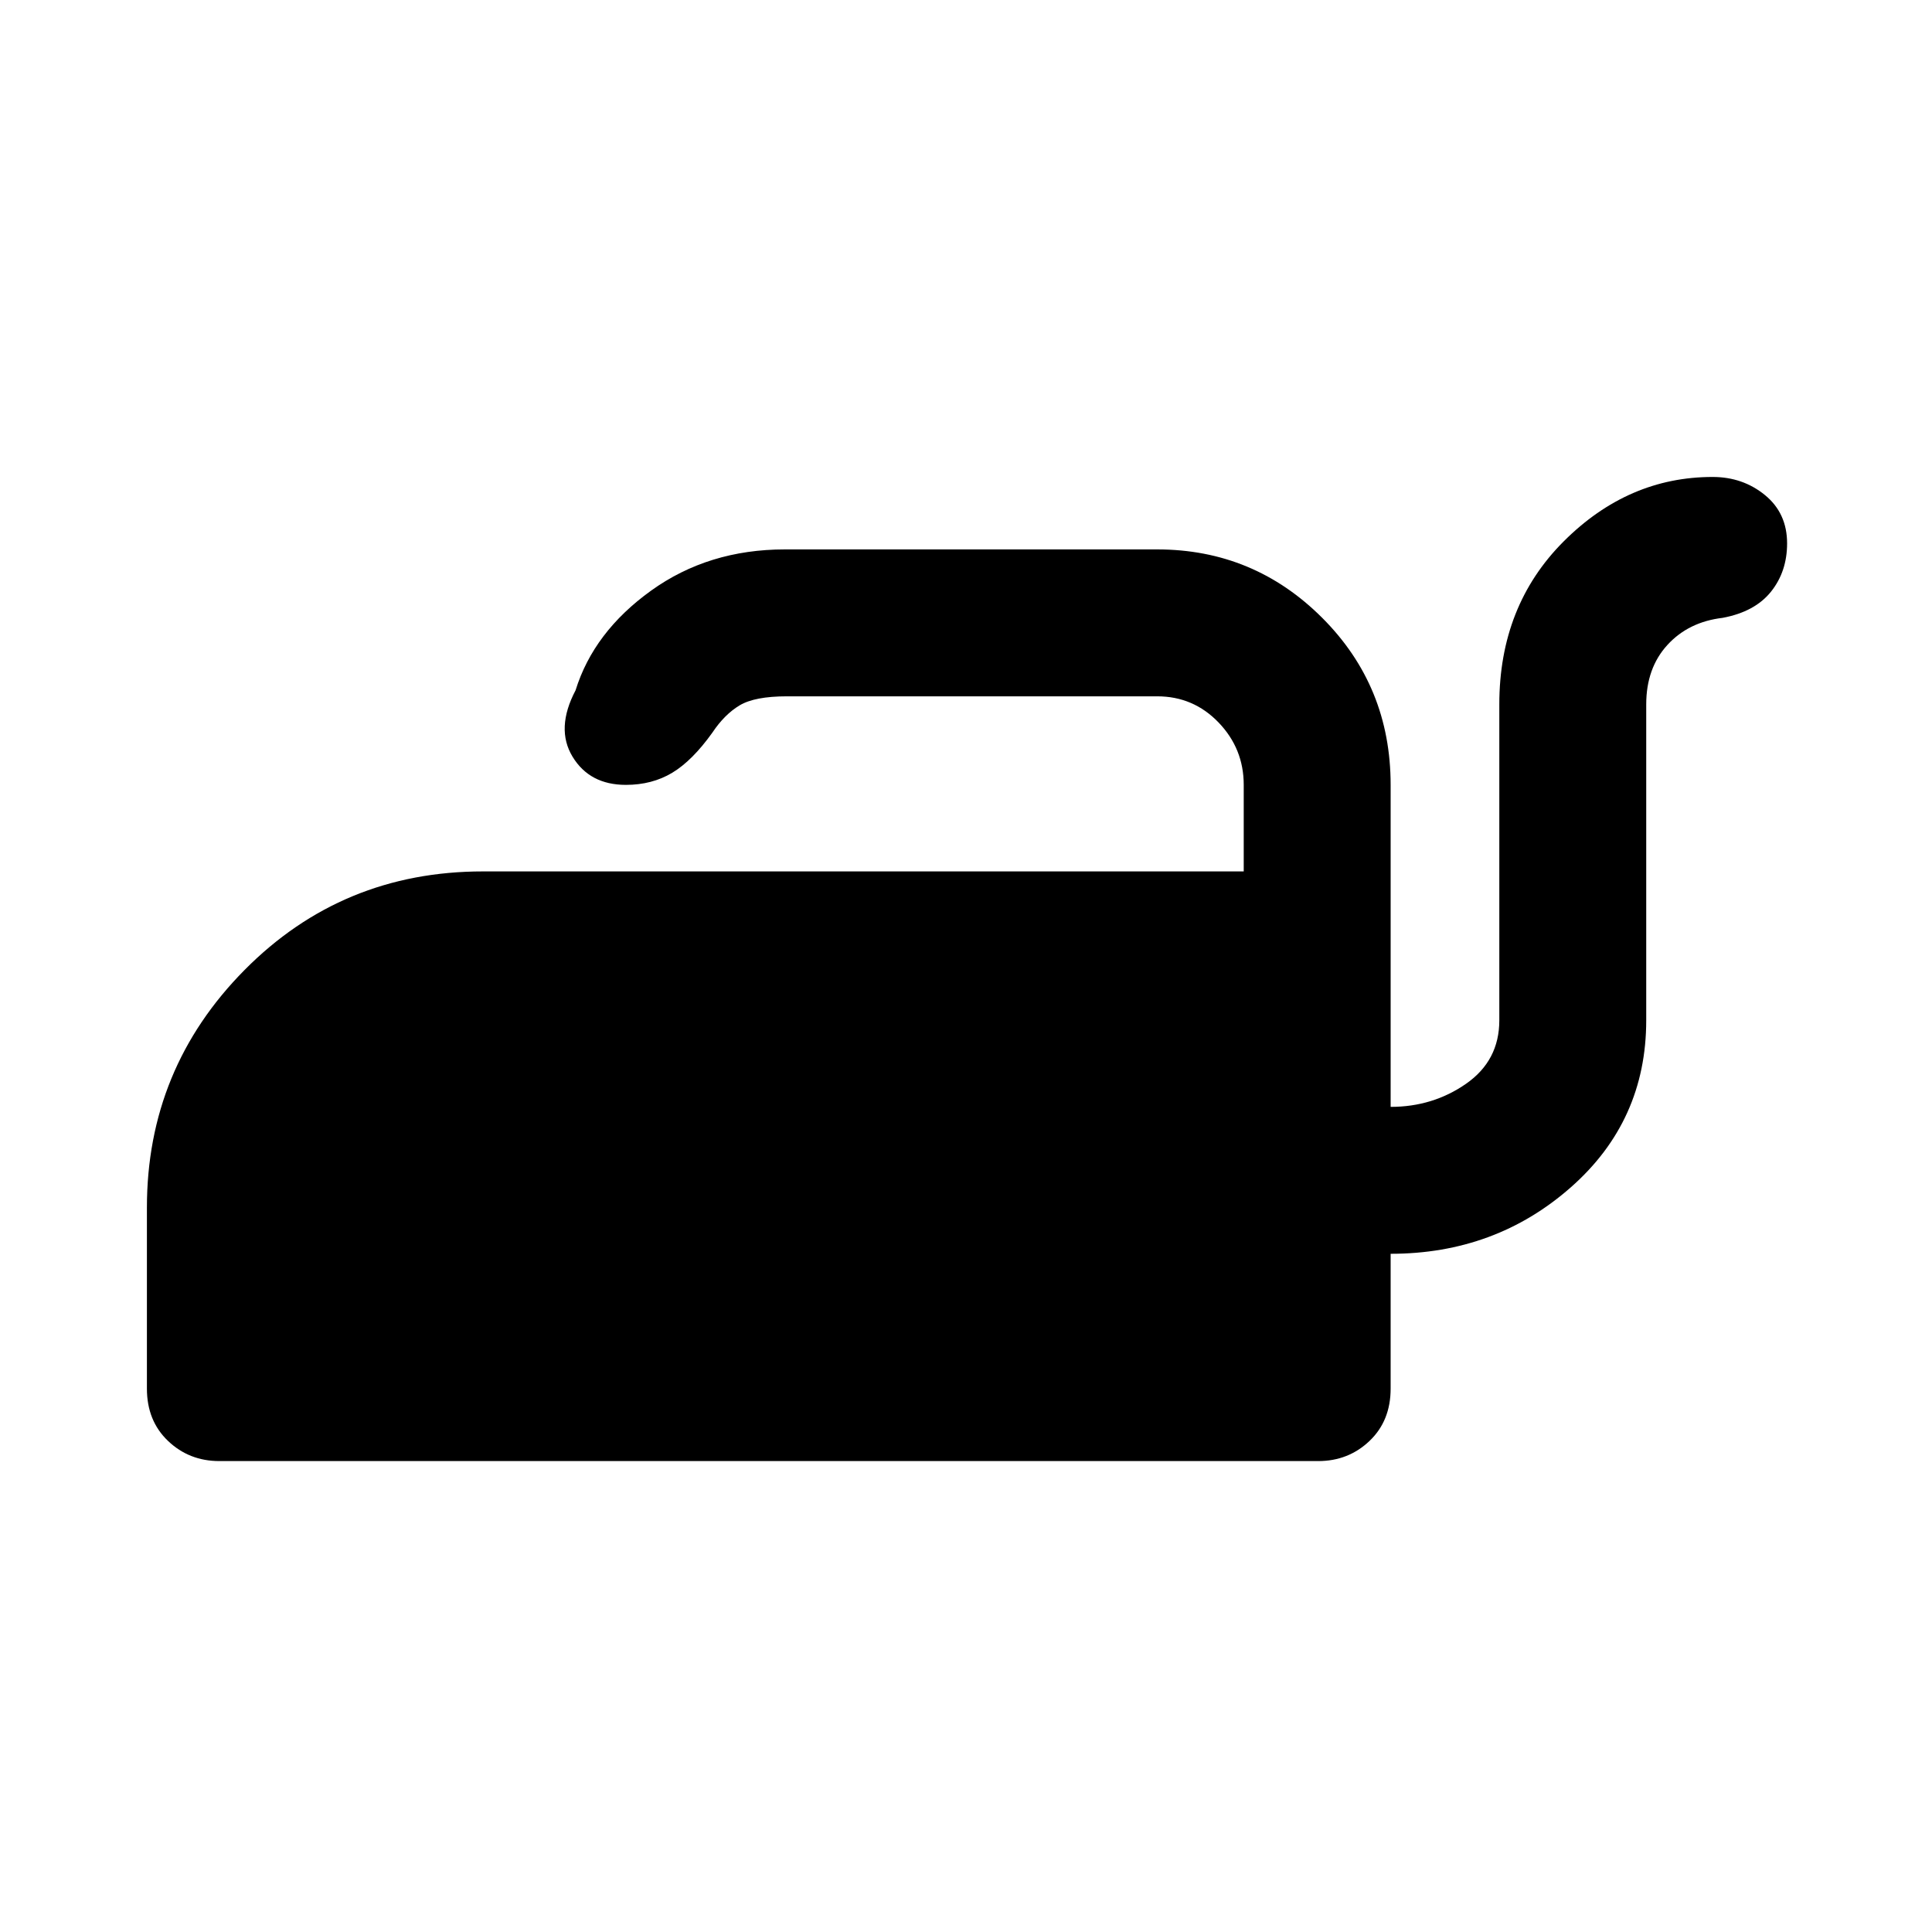 <svg xmlns="http://www.w3.org/2000/svg" height="48" width="48"><path d="M5.45 36.3q-.75 0-1.275-.5-.525-.5-.525-1.3V30q0-3.45 2.425-5.9T12 21.65h18.9V19.5q0-.9-.625-1.55t-1.525-.65h-9.2q-.8 0-1.175.225t-.675.675q-.5.7-1 1-.5.3-1.15.3-.9 0-1.325-.7-.425-.7.075-1.65.45-1.45 1.875-2.475Q17.6 13.65 19.5 13.65h9.25q2.4 0 4.1 1.7 1.7 1.7 1.7 4.15v8q1.05 0 1.875-.575t.825-1.575V17.5q0-2.45 1.6-4.05 1.6-1.6 3.7-1.6.75 0 1.3.45t.55 1.2q0 .7-.4 1.2t-1.2.65q-.85.1-1.375.675-.525.575-.525 1.475v7.85q0 2.5-1.875 4.15-1.875 1.65-4.475 1.65v3.35q0 .8-.525 1.3t-1.275.5Z"/></svg>